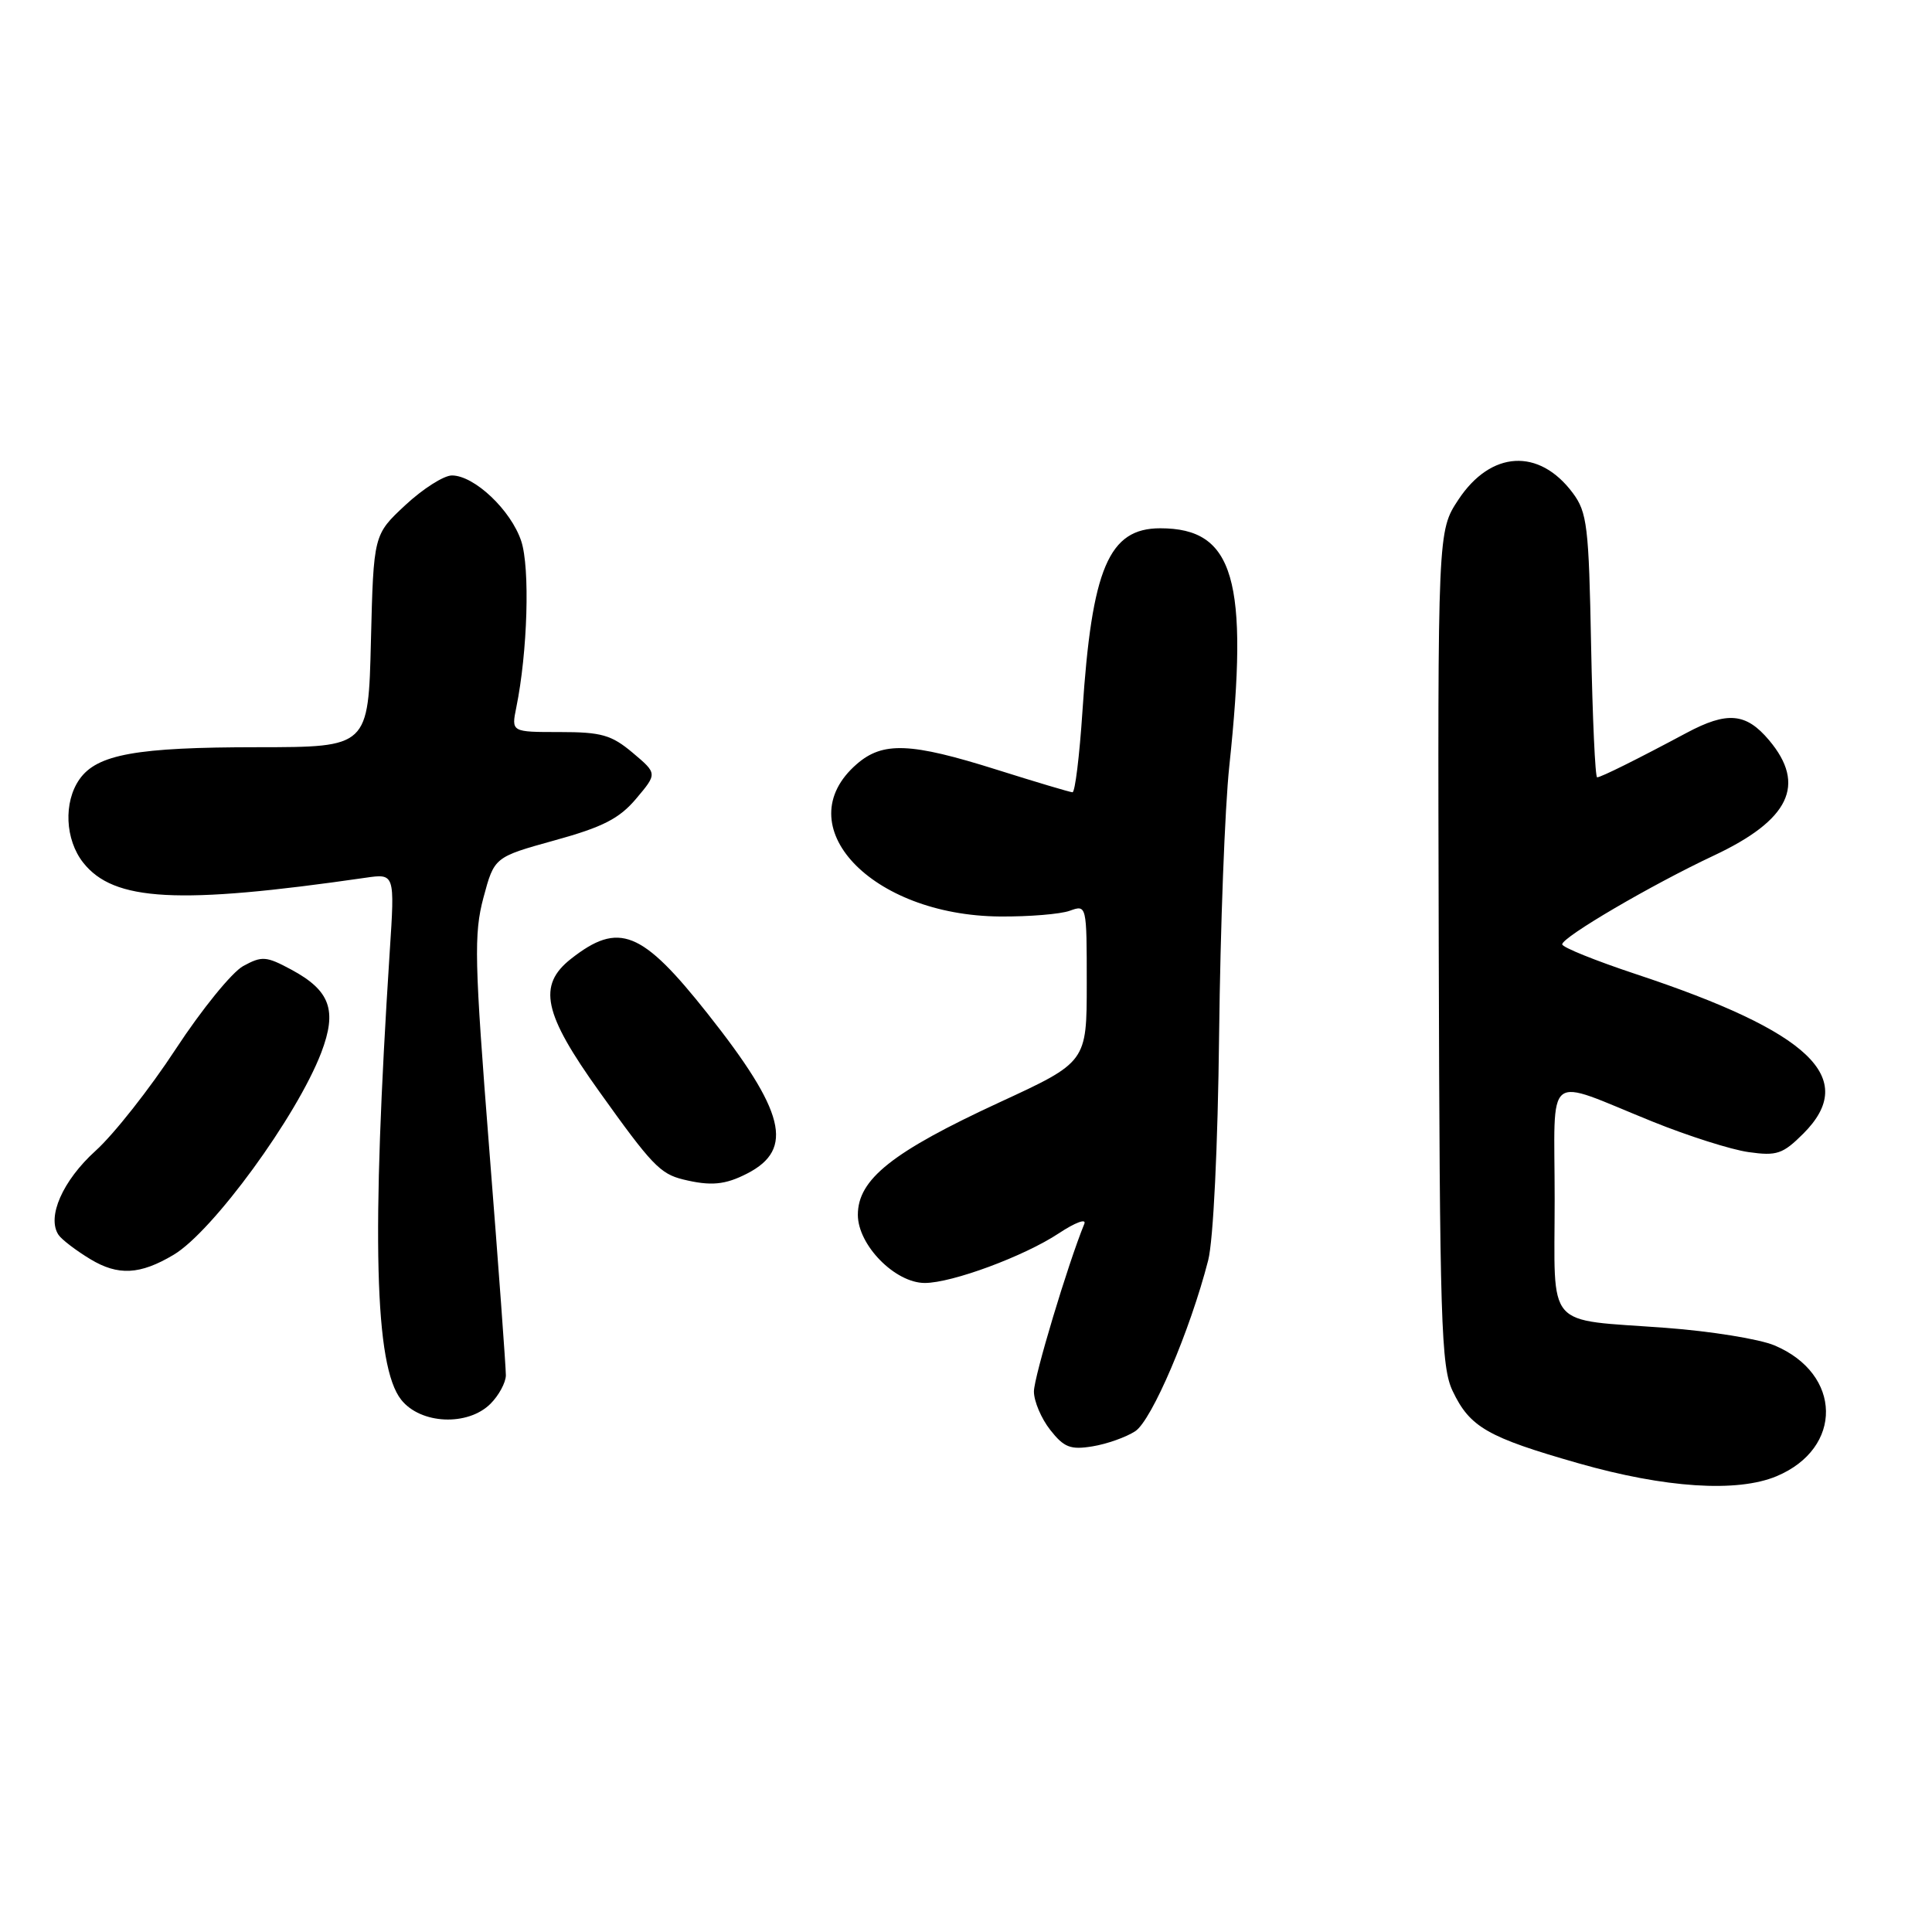 <?xml version="1.0" encoding="UTF-8" standalone="no"?>
<!DOCTYPE svg PUBLIC "-//W3C//DTD SVG 1.1//EN" "http://www.w3.org/Graphics/SVG/1.1/DTD/svg11.dtd" >
<svg xmlns="http://www.w3.org/2000/svg" xmlns:xlink="http://www.w3.org/1999/xlink" version="1.1" viewBox="0 0 256 256">
 <g >
 <path fill="currentColor"
d=" M 235.40 195.61 C 244.26 191.90 244.10 182.04 235.12 178.27 C 233.13 177.43 226.67 176.39 220.77 175.95 C 204.54 174.74 206.00 176.43 206.00 158.87 C 206.00 141.51 204.43 142.75 219.00 148.63 C 223.68 150.52 229.39 152.34 231.70 152.66 C 235.44 153.19 236.23 152.92 238.95 150.21 C 246.31 142.85 239.90 136.74 216.75 129.07 C 211.39 127.29 207.00 125.52 207.00 125.13 C 207.00 124.17 218.84 117.24 227.06 113.38 C 237.14 108.65 239.38 103.98 234.41 98.08 C 231.36 94.45 228.87 94.23 223.46 97.12 C 216.86 100.65 212.12 103.00 211.63 103.00 C 211.37 103.00 211.02 95.16 210.83 85.57 C 210.53 69.71 210.31 67.89 208.40 65.32 C 203.93 59.33 197.55 59.70 193.25 66.20 C 190.50 70.36 190.50 70.36 190.64 125.55 C 190.77 175.17 190.95 181.10 192.48 184.31 C 194.76 189.11 197.09 190.45 209.18 193.90 C 220.64 197.17 230.18 197.79 235.40 195.61 Z  M 150.43 189.64 C 152.62 188.20 157.70 176.31 160.09 167.00 C 160.77 164.35 161.37 152.03 161.54 137.00 C 161.70 122.97 162.30 107.00 162.89 101.50 C 165.51 76.79 163.54 70.00 153.74 70.00 C 146.92 70.00 144.67 75.28 143.43 94.25 C 143.04 100.16 142.45 104.99 142.11 104.98 C 141.78 104.97 137.25 103.62 132.05 101.98 C 120.66 98.39 116.98 98.24 113.52 101.25 C 104.18 109.36 115.40 121.30 132.50 121.44 C 136.35 121.47 140.51 121.13 141.75 120.68 C 143.99 119.87 144.00 119.90 144.00 130.30 C 144.00 140.73 144.00 140.73 132.41 146.08 C 118.23 152.64 113.67 156.26 113.67 160.97 C 113.67 164.98 118.60 170.00 122.54 170.00 C 126.15 170.00 135.71 166.46 140.30 163.42 C 142.46 161.99 143.98 161.42 143.68 162.16 C 141.49 167.52 137.00 182.46 137.00 184.38 C 137.00 185.67 137.97 187.96 139.16 189.47 C 140.98 191.79 141.84 192.13 144.76 191.65 C 146.66 191.34 149.21 190.44 150.43 189.64 Z  M 65.00 186.00 C 66.10 184.90 67.01 183.21 67.03 182.25 C 67.04 181.29 66.06 167.86 64.84 152.41 C 62.86 127.22 62.78 123.76 64.06 118.94 C 65.50 113.57 65.50 113.57 73.50 111.35 C 79.88 109.59 82.07 108.47 84.30 105.82 C 87.10 102.50 87.10 102.50 83.84 99.75 C 81.02 97.38 79.70 97.00 74.16 97.00 C 67.75 97.00 67.75 97.00 68.41 93.75 C 69.91 86.41 70.24 75.26 69.07 71.71 C 67.72 67.61 62.85 63.00 59.88 63.00 C 58.81 63.00 56.03 64.77 53.71 66.93 C 49.50 70.85 49.50 70.85 49.15 84.93 C 48.81 99.00 48.81 99.00 34.15 99.01 C 18.08 99.01 12.85 99.95 10.53 103.26 C 8.40 106.30 8.62 111.25 11.02 114.30 C 15.07 119.44 23.59 119.90 48.41 116.31 C 52.32 115.74 52.32 115.74 51.64 126.12 C 49.20 163.89 49.63 180.99 53.15 185.46 C 55.72 188.73 61.99 189.01 65.00 186.00 Z  M 23.00 166.27 C 28.19 163.19 39.35 147.89 42.57 139.47 C 44.70 133.87 43.76 131.26 38.60 128.48 C 35.27 126.69 34.71 126.65 32.22 128.01 C 30.73 128.83 26.71 133.78 23.29 139.00 C 19.87 144.23 15.09 150.30 12.65 152.50 C 8.31 156.43 6.18 161.26 7.75 163.62 C 8.16 164.24 10.06 165.69 11.96 166.84 C 15.65 169.07 18.55 168.92 23.00 166.27 Z  M 99.04 155.48 C 105.27 152.26 104.03 147.28 93.76 134.31 C 85.03 123.28 82.00 122.07 75.66 127.05 C 71.20 130.56 71.99 134.28 79.41 144.64 C 86.35 154.36 87.48 155.53 90.50 156.28 C 94.19 157.18 96.08 157.01 99.04 155.48 Z "/>
</g>
</svg>
